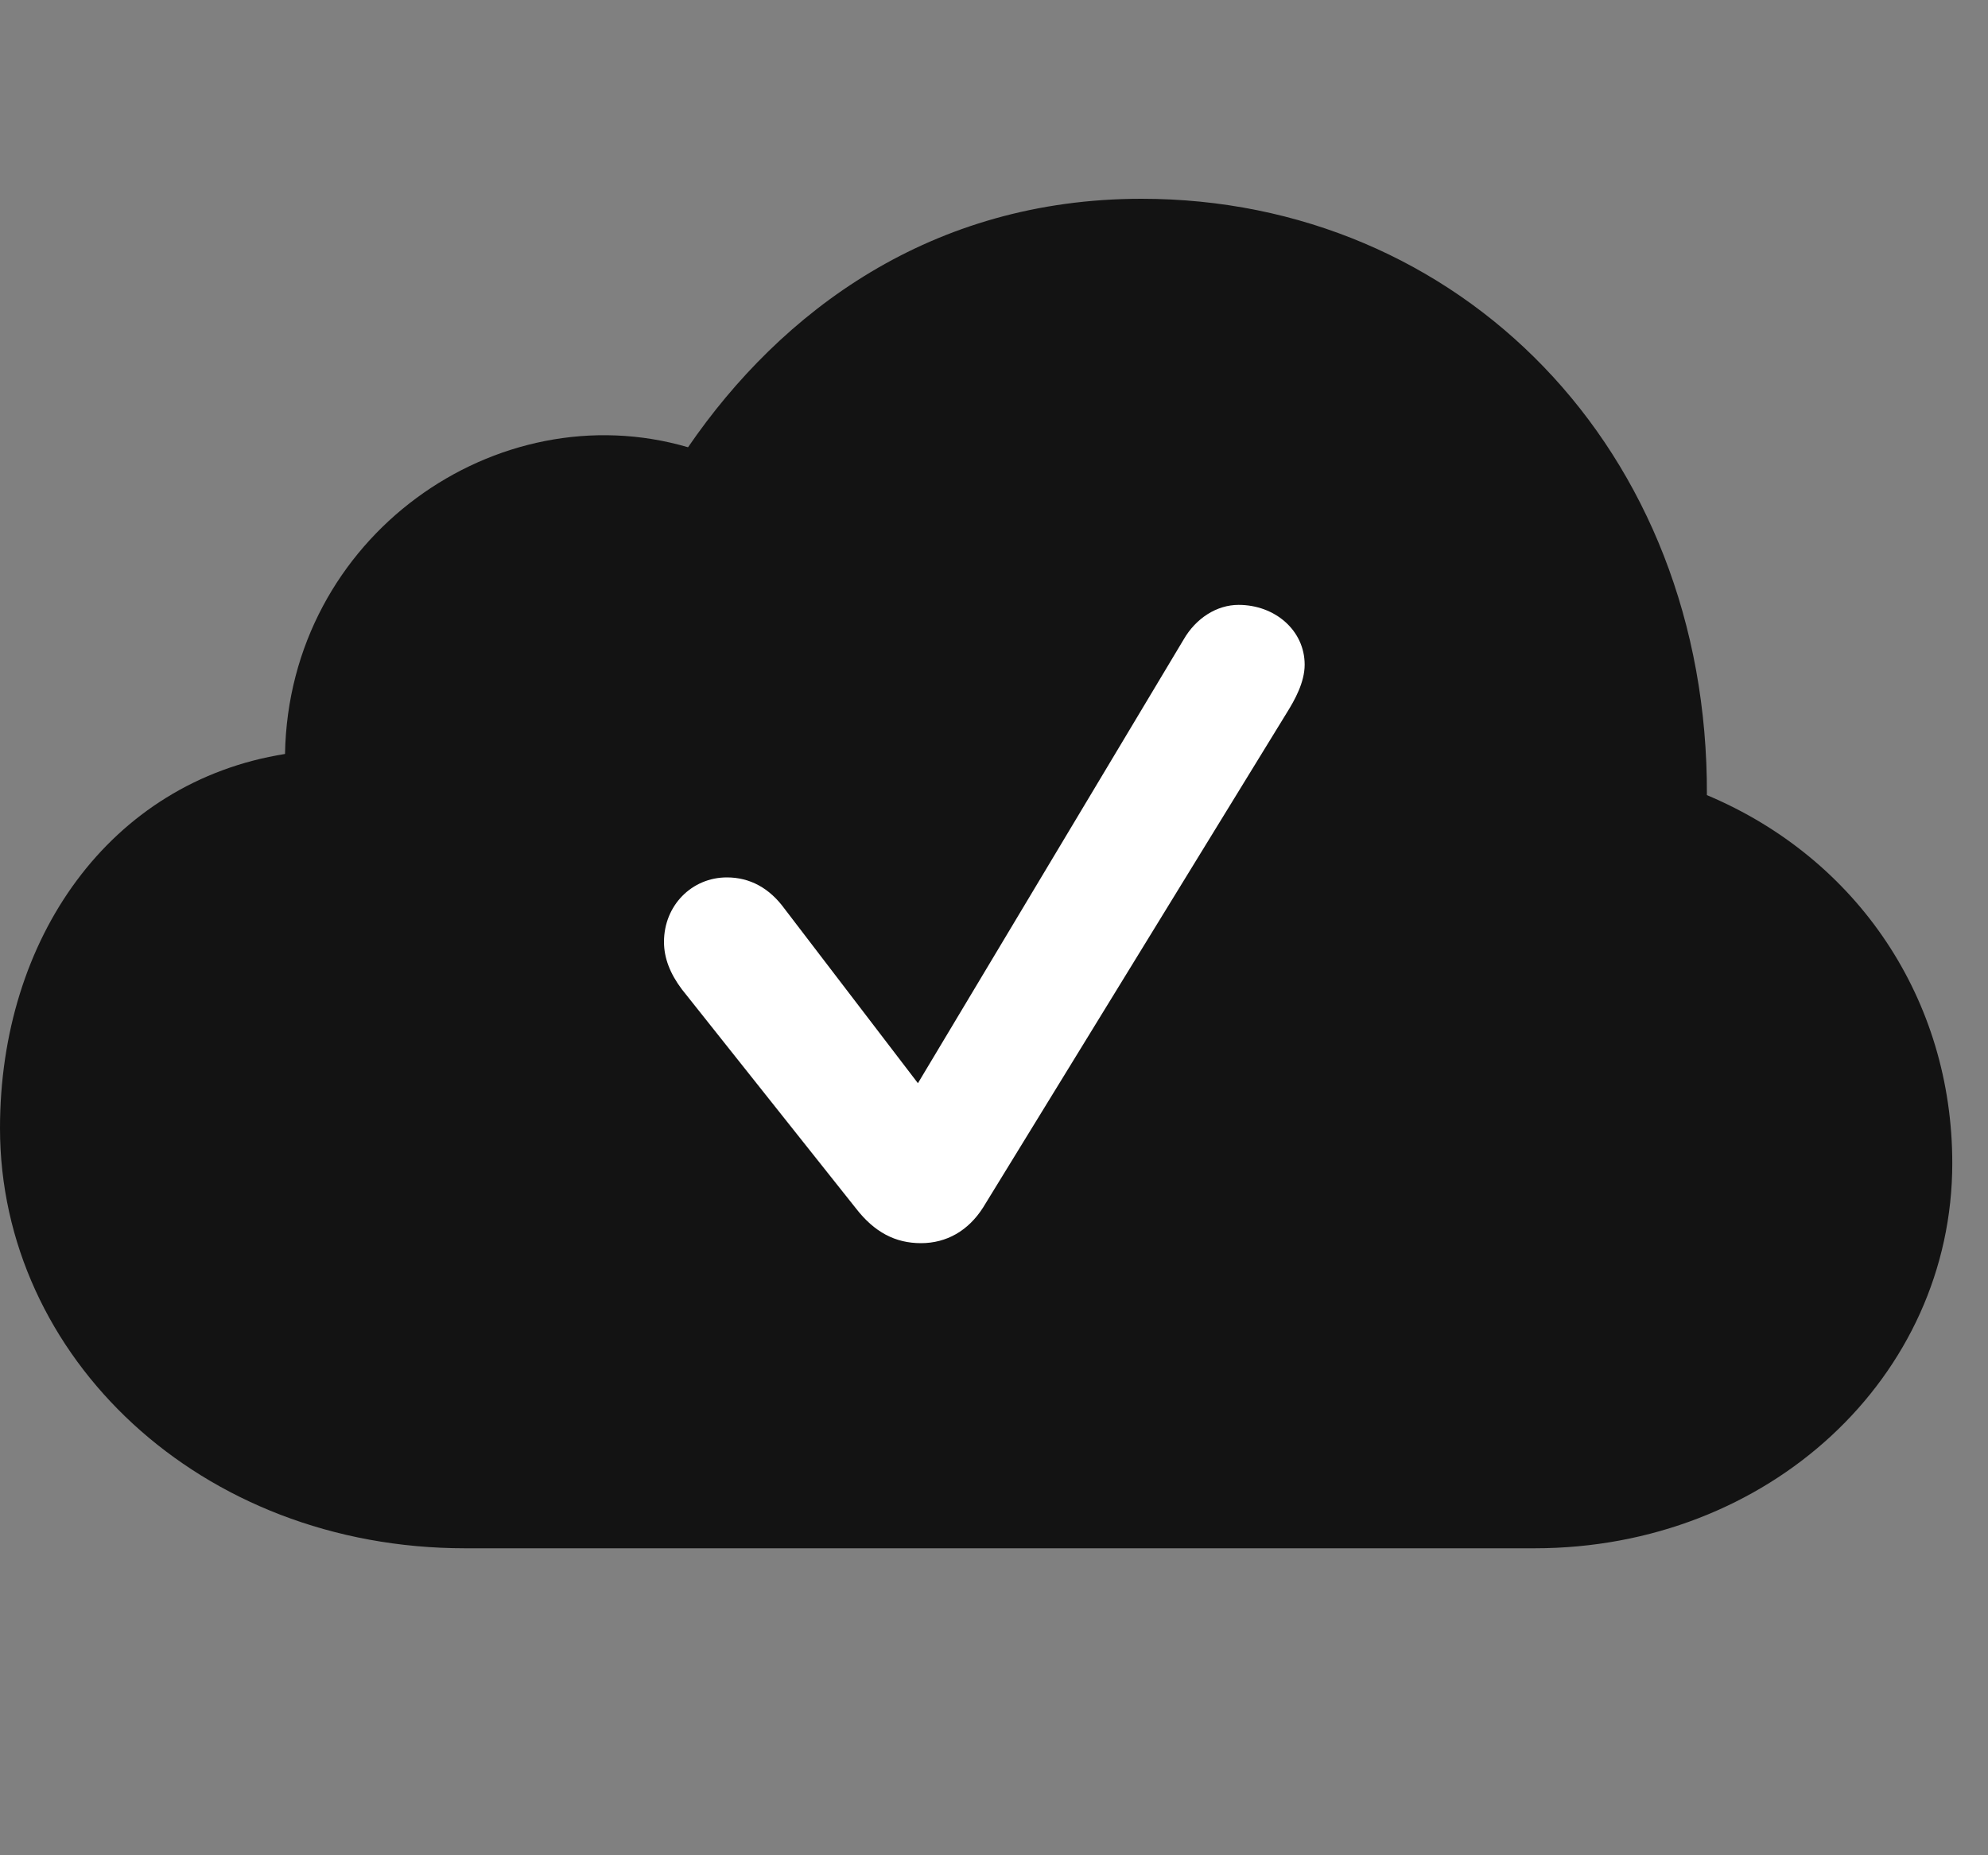 <svg width="30" height="28" viewBox="0 0 30 28" fill="none" xmlns="http://www.w3.org/2000/svg">
<rect x="0" y="0" width="30" height="28" fill="#808080" stroke="none"/>
<path d="M23.156 23.367C26.695 23.367 29.461 20.777 29.461 17.555C29.461 15.094 28.043 12.961 25.758 12C25.781 6.773 22.02 3 17.227 3C14.051 3 11.789 4.699 10.383 6.75C7.5 5.906 4.359 8.098 4.301 11.379C1.652 11.801 0 14.168 0 17.027C0 20.473 3.012 23.367 7.02 23.367H23.156Z" fill="black" fill-opacity="0.85"/>
<path d="M13.898 18.762C13.512 18.762 13.195 18.598 12.914 18.234L10.289 14.93C10.113 14.695 10.02 14.461 10.02 14.215C10.02 13.664 10.441 13.242 10.969 13.242C11.32 13.242 11.613 13.406 11.836 13.711L13.852 16.348L17.859 9.656C18.047 9.328 18.363 9.129 18.691 9.129C19.242 9.129 19.688 9.516 19.688 10.031C19.688 10.301 19.535 10.57 19.418 10.758L14.836 18.223C14.613 18.574 14.285 18.762 13.898 18.762Z" fill="white"/>
</svg>
